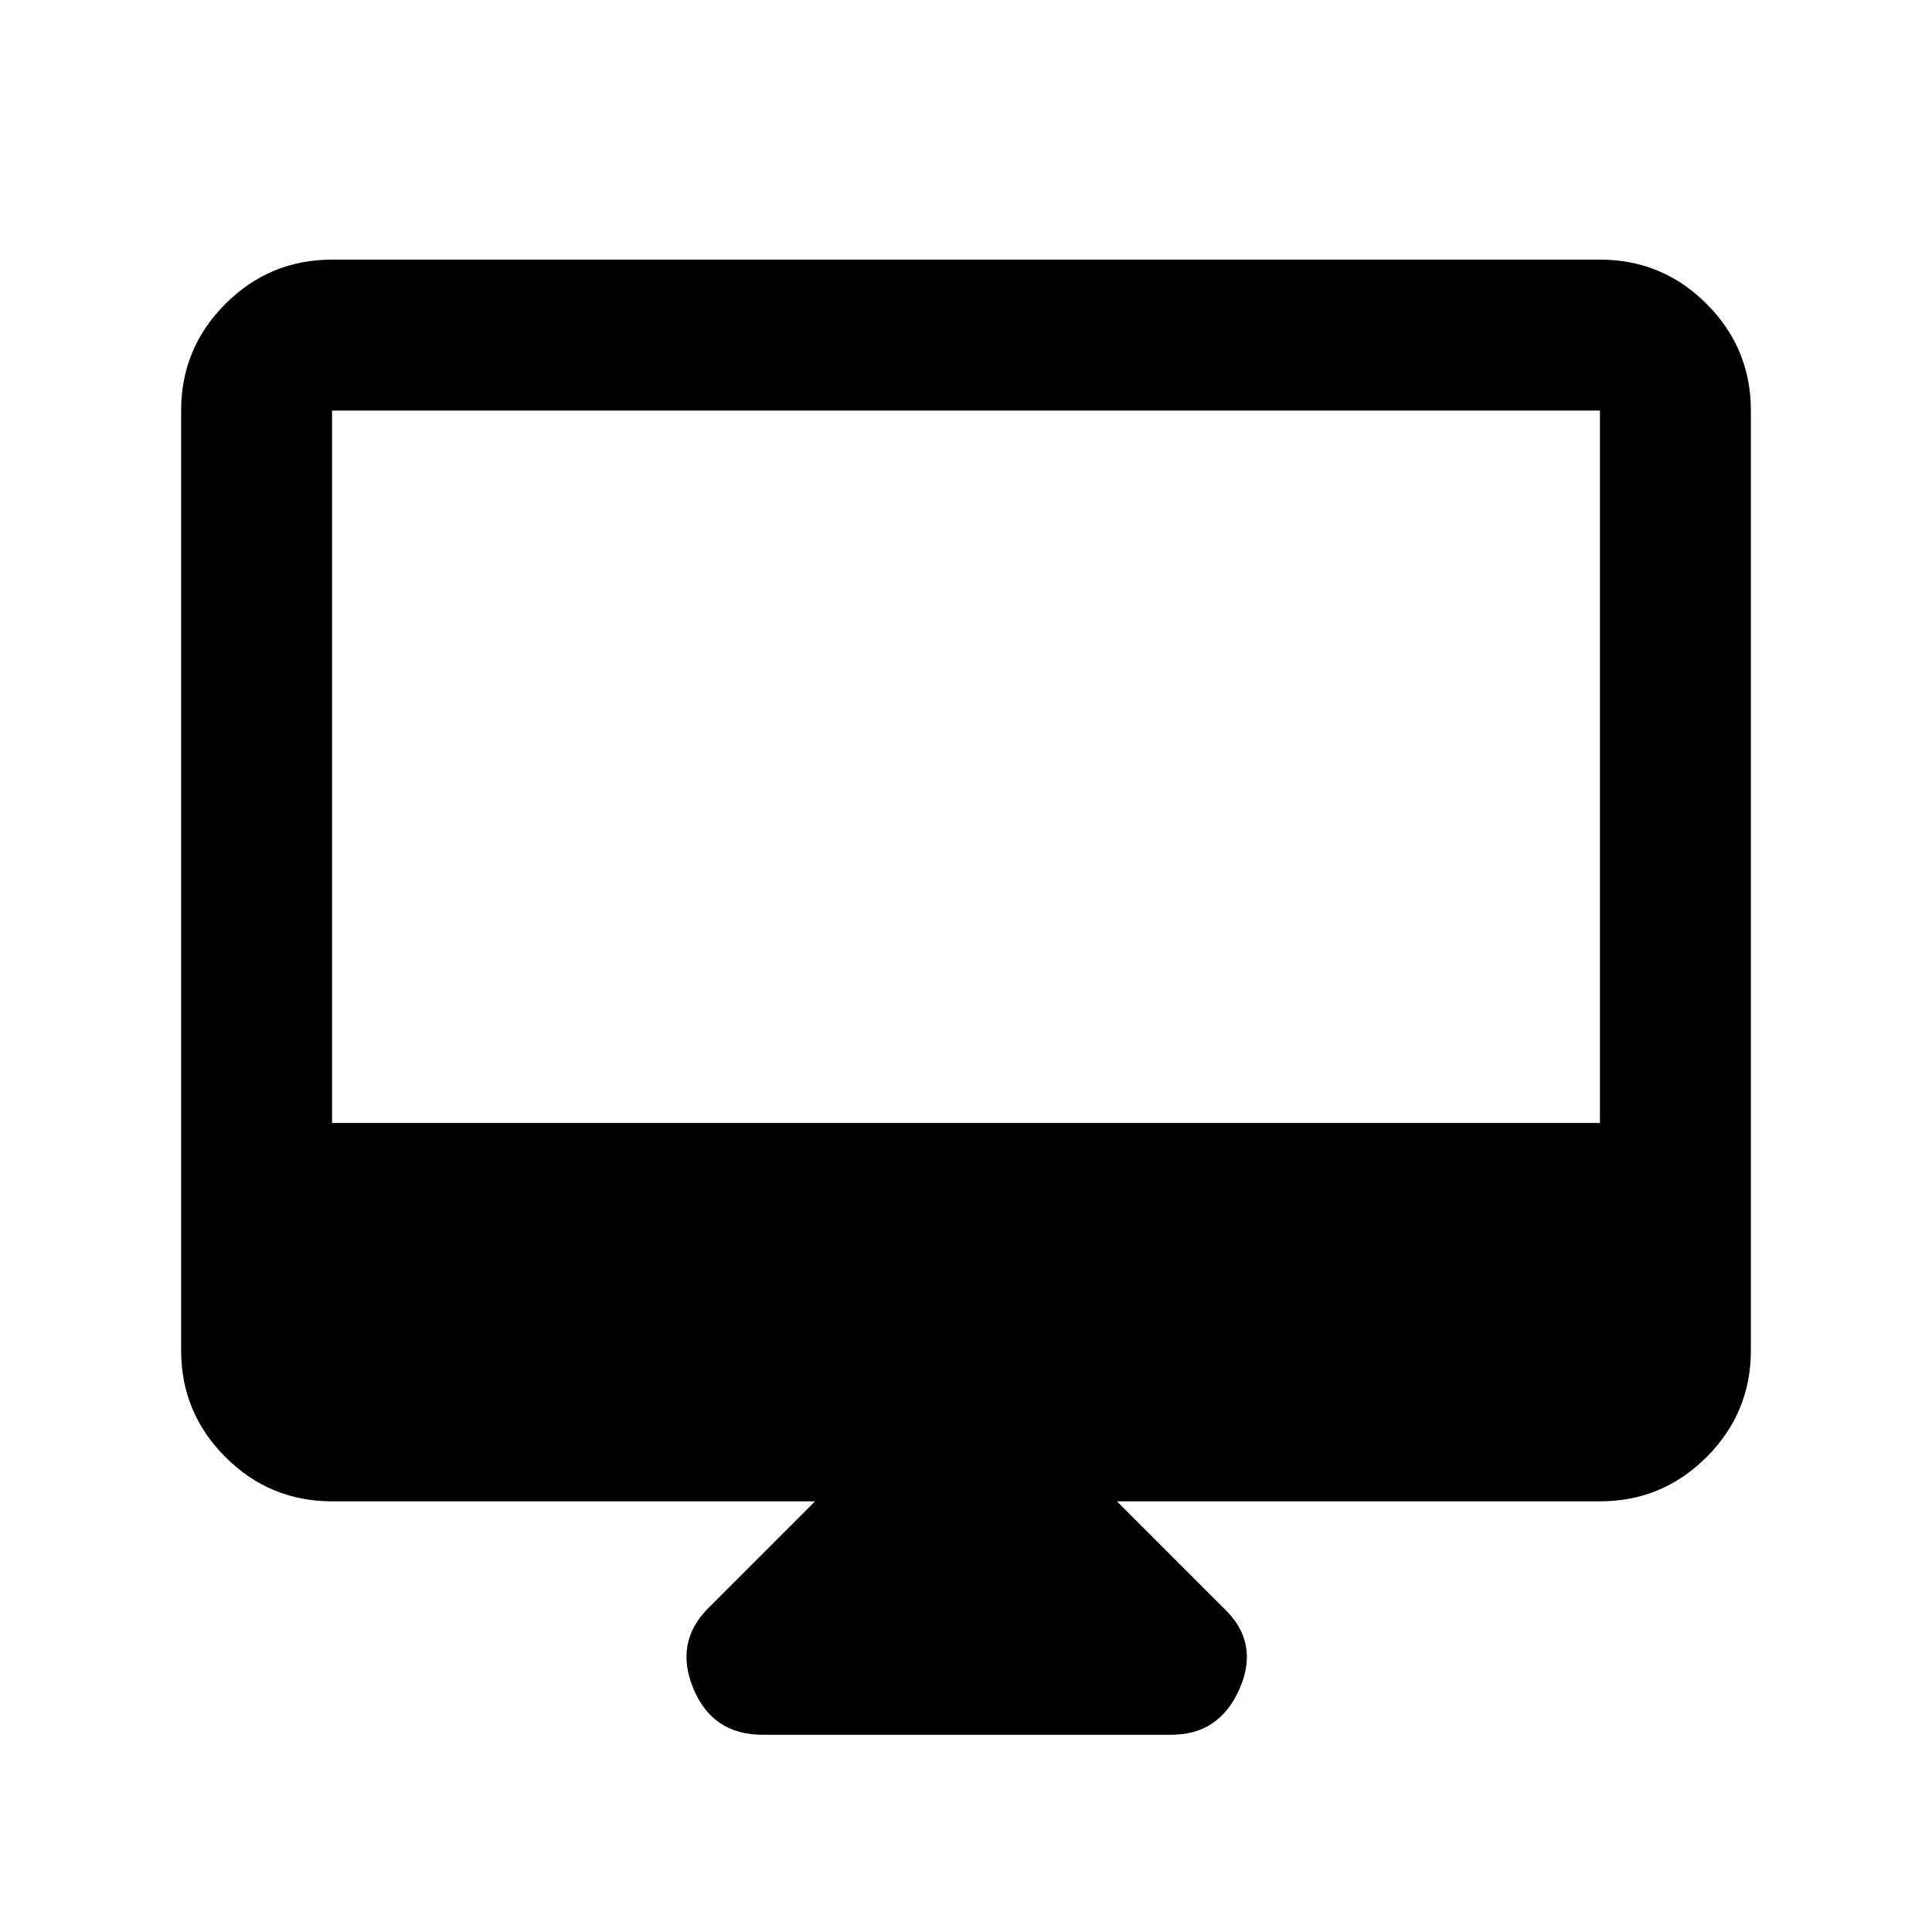 <svg xmlns="http://www.w3.org/2000/svg" height="24" width="24"><path d="M9.475 21.55q-.625 0-.862-.575-.238-.575.187-1l1.325-1.325h-6q-.775 0-1.325-.55-.55-.55-.55-1.325V5.1q0-.775.55-1.325.55-.55 1.325-.55h15.75q.775 0 1.325.55.55.55.55 1.325v11.675q0 .775-.55 1.325-.55.55-1.325.55h-6l1.325 1.325q.45.425.2 1t-.85.575Zm-5.35-7.6h15.75V5.1H4.125Zm0 0V5.1v8.85Z"/></svg>